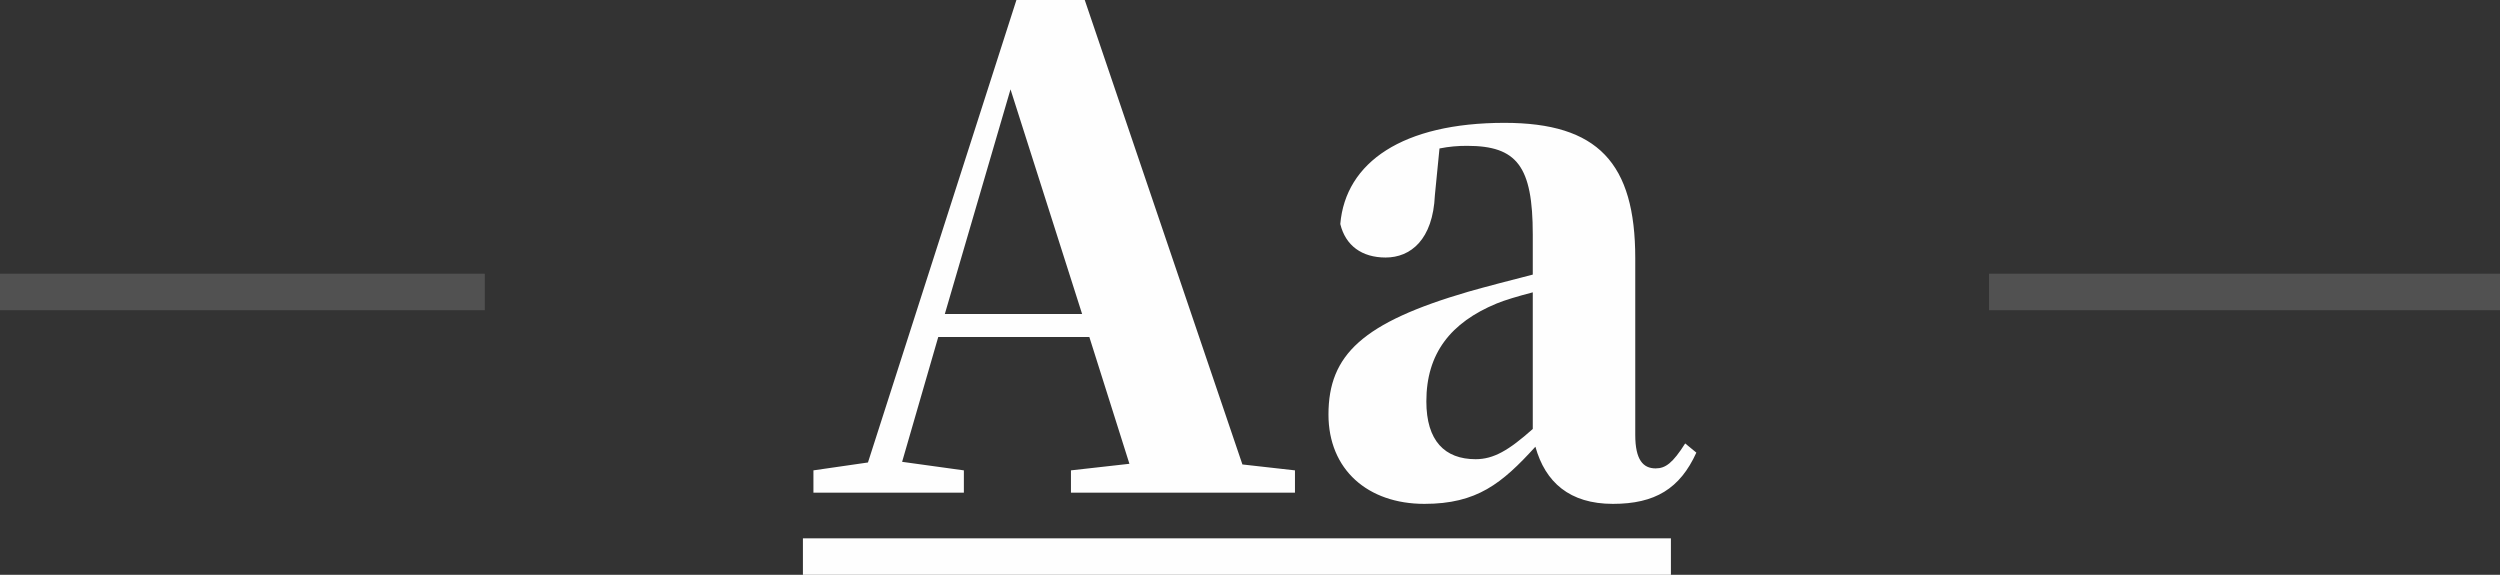<svg width="274" height="63" viewBox="0 0 274 63" fill="none" xmlns="http://www.w3.org/2000/svg">
<rect x="0" y="0" width="274" height="63" fill="#333333" stroke="none"/>
<path fill-rule="evenodd" clip-rule="evenodd" d="M105.64 51.552V54H89.152V51.552L95.128 50.688L111.4 0H118.888L136.168 50.904L141.928 51.552V54H117.376V51.552L123.784 50.832L119.392 36.936H102.832L98.872 50.616L105.64 51.552ZM103.552 34.416H118.6L110.752 9.792L103.552 34.416ZM176.776 55.224C181.384 55.224 184.12 53.568 185.92 49.608L184.696 48.6C183.328 50.76 182.536 51.336 181.456 51.336C180.088 51.336 179.224 50.4 179.224 47.664V28.296C179.224 17.856 175.12 13.464 164.896 13.464C153.736 13.464 147.472 17.784 146.896 24.552C147.472 26.928 149.272 28.224 151.864 28.224C154.6 28.224 157.048 26.28 157.264 21.384L157.768 16.272C158.848 16.056 159.784 15.984 160.792 15.984C166.264 15.984 167.992 18.216 167.992 25.704V30.096C165.472 30.744 162.952 31.392 160.936 31.968C149.344 35.352 145.6 38.88 145.6 45.432C145.6 51.48 149.92 55.224 156.112 55.224C161.872 55.224 164.608 52.992 168.28 48.96C169.36 52.848 172.024 55.224 176.776 55.224ZM156.328 43.992C156.328 48.312 158.344 50.328 161.728 50.328C163.672 50.328 165.328 49.392 167.992 47.016V32.04C166.336 32.472 164.896 32.904 164.032 33.264C158.992 35.352 156.328 38.736 156.328 43.992Z" fill="#FEFEFE"/>
<path d="M88 59V63H183.132V59H88Z" fill="#FEFEFE"/>
<g opacity="0.15">
<path d="M-42 30V34H53.132V30H-42Z" fill="#FEFEFE"/>
</g>
<g opacity="0.15">
<path d="M218 30V34H313.132V30H218Z" fill="#FEFEFE"/>
</g>
</svg>
